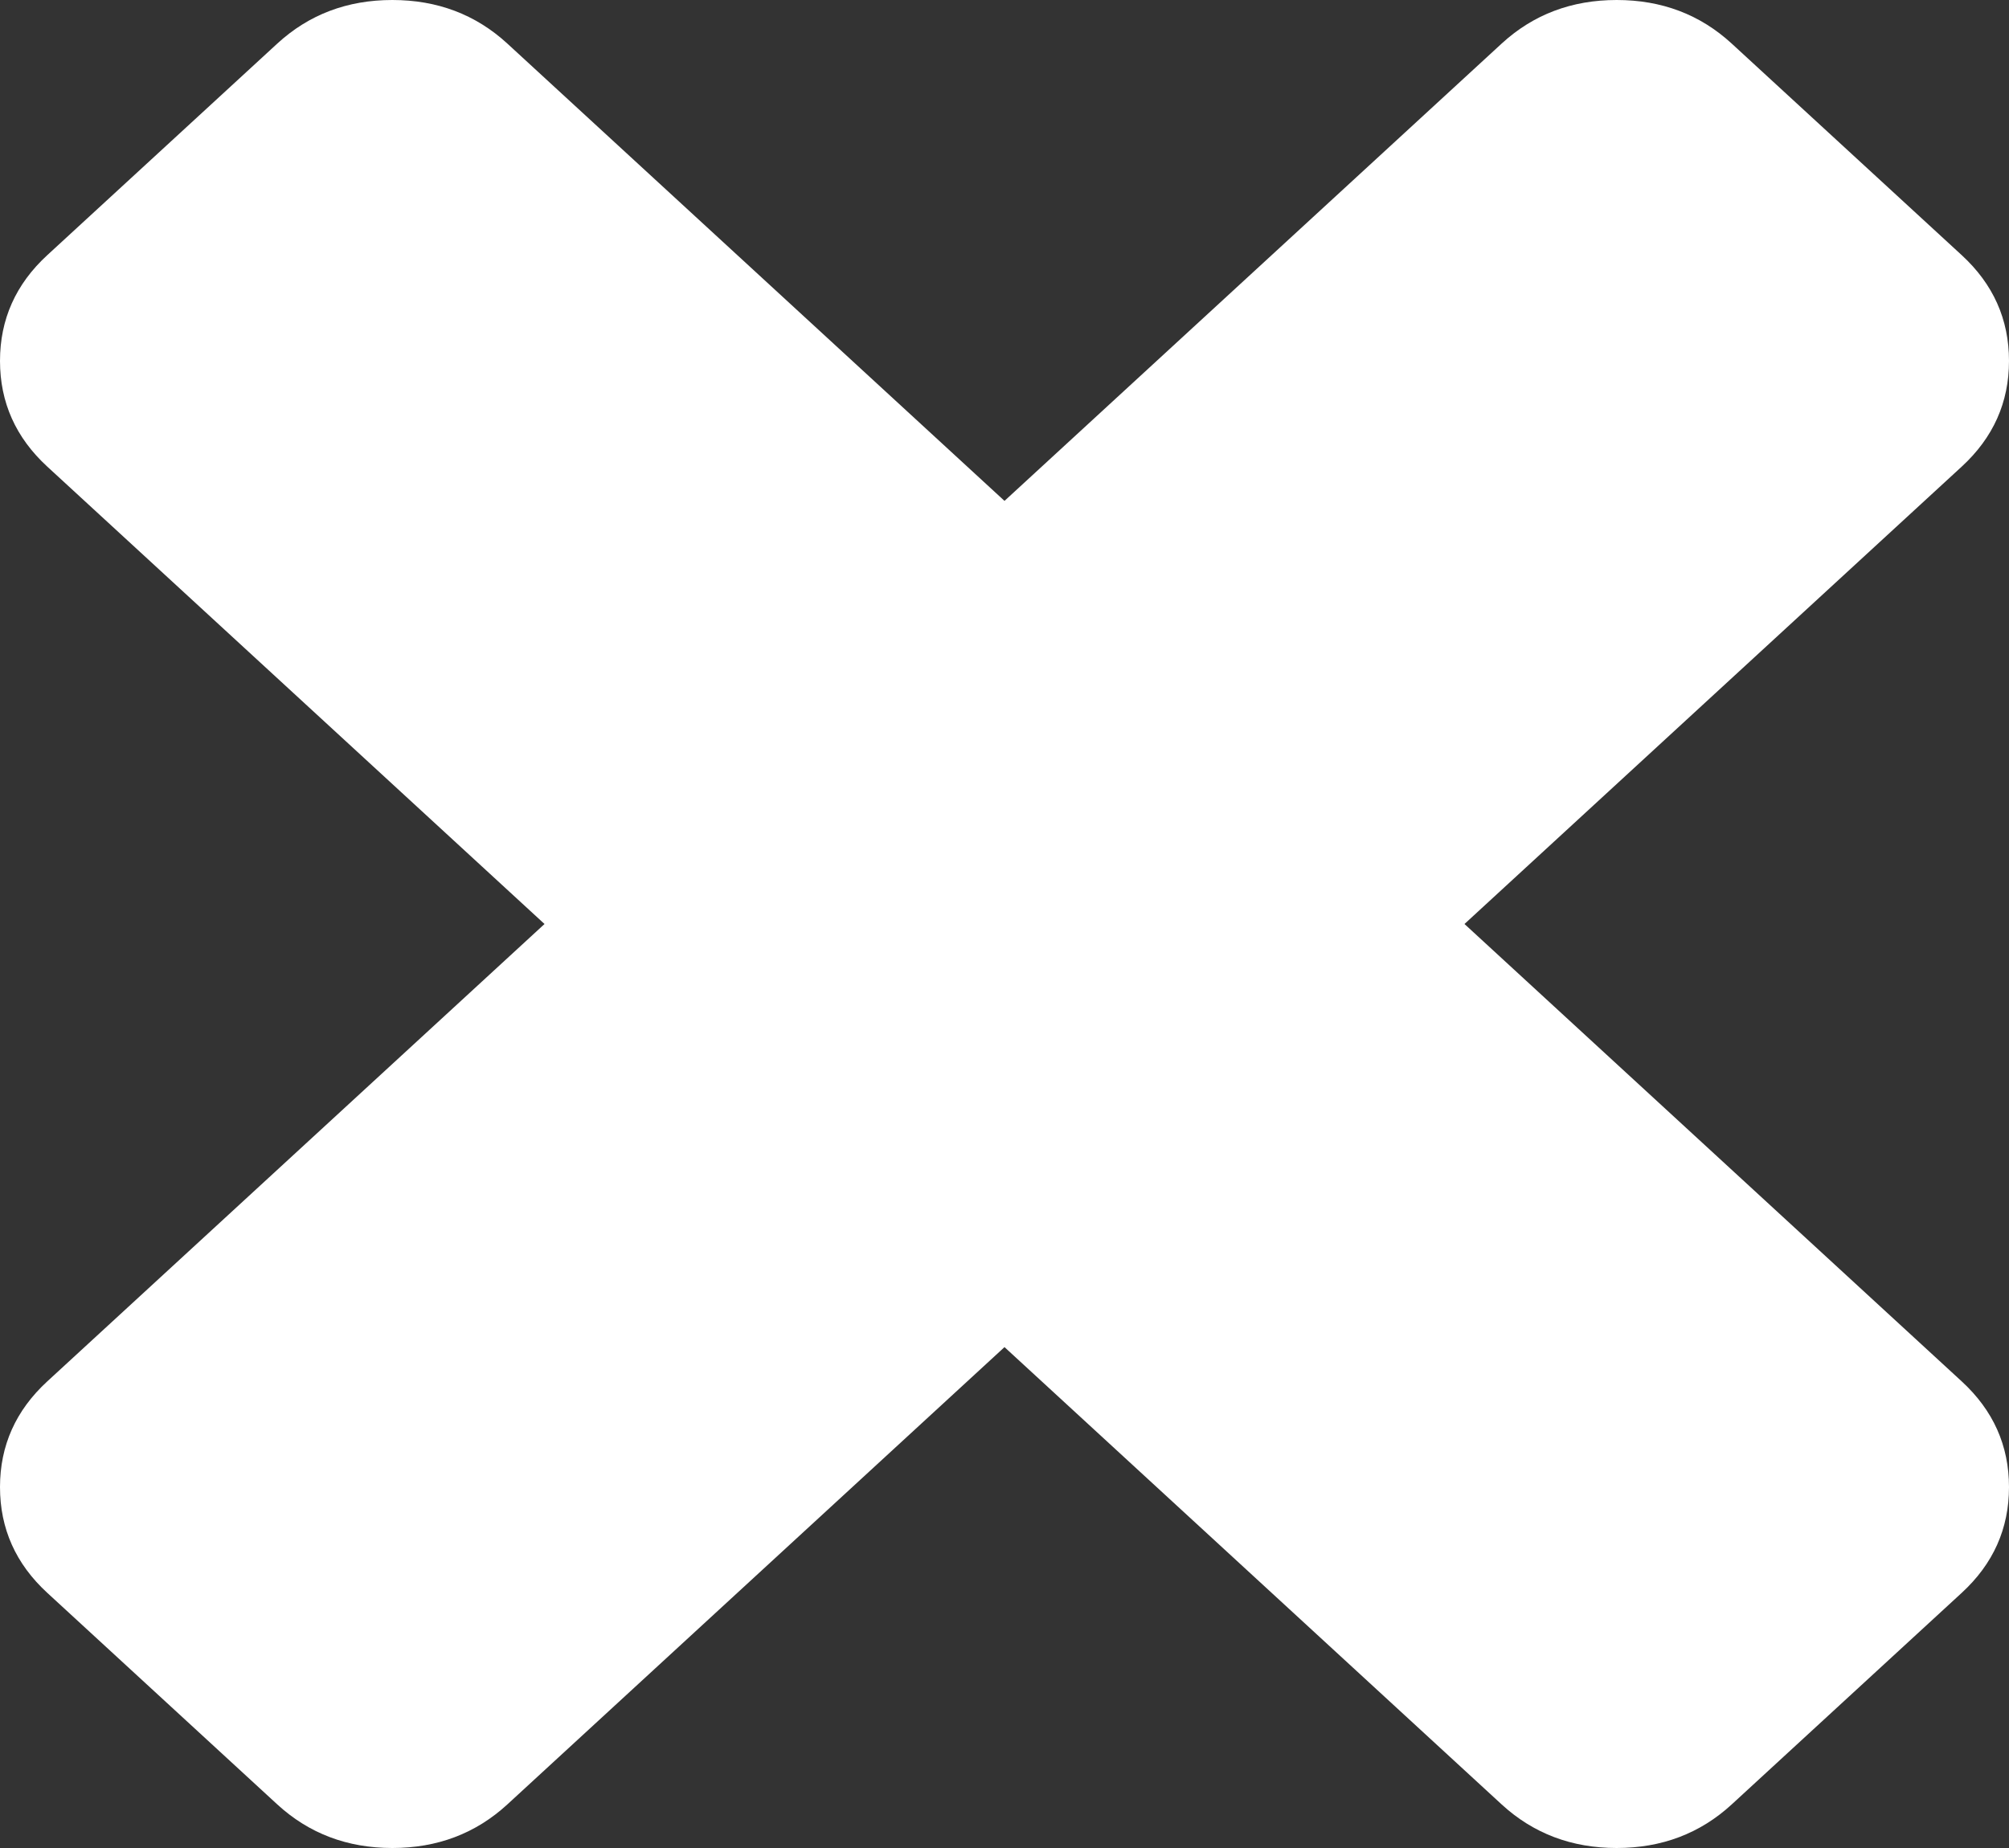 ﻿<?xml version="1.0" encoding="utf-8"?>
<svg version="1.1" xmlns:xlink="http://www.w3.org/1999/xlink" width="25px" height="23px" xmlns="http://www.w3.org/2000/svg">
  <rect width="100%" height="100%" fill="#333333" stroke="none"/>
  <g transform="matrix(1 0 0 1 -353 -12 )">
    <path d="M 24.411 17.192  C 24.804 17.553  25 17.992  25 18.508  C 25 19.025  24.804 19.464  24.411 19.825  L 21.549 22.458  C 21.156 22.819  20.679 23  20.118 23  C 19.557 23  19.08 22.819  18.687 22.458  L 12.5 16.766  L 6.313 22.458  C 5.92 22.819  5.443 23  4.882 23  C 4.321 23  3.844 22.819  3.451 22.458  L 0.589 19.825  C 0.196 19.464  0 19.025  0 18.508  C 0 17.992  0.196 17.553  0.589 17.192  L 6.776 11.5  L 0.589 5.808  C 0.196 5.447  0 5.008  0 4.492  C 0 3.975  0.196 3.536  0.589 3.175  L 3.451 0.542  C 3.844 0.181  4.321 0  4.882 0  C 5.443 0  5.92 0.181  6.313 0.542  L 12.5 6.234  L 18.687 0.542  C 19.08 0.181  19.557 0  20.118 0  C 20.679 0  21.156 0.181  21.549 0.542  L 24.411 3.175  C 24.804 3.536  25 3.975  25 4.492  C 25 5.008  24.804 5.447  24.411 5.808  L 18.224 11.5  L 24.411 17.192  Z " fill-rule="nonzero" fill="#ffffff" stroke="none" transform="matrix(1 0 0 1 353 12 )" />
  </g>
</svg>
